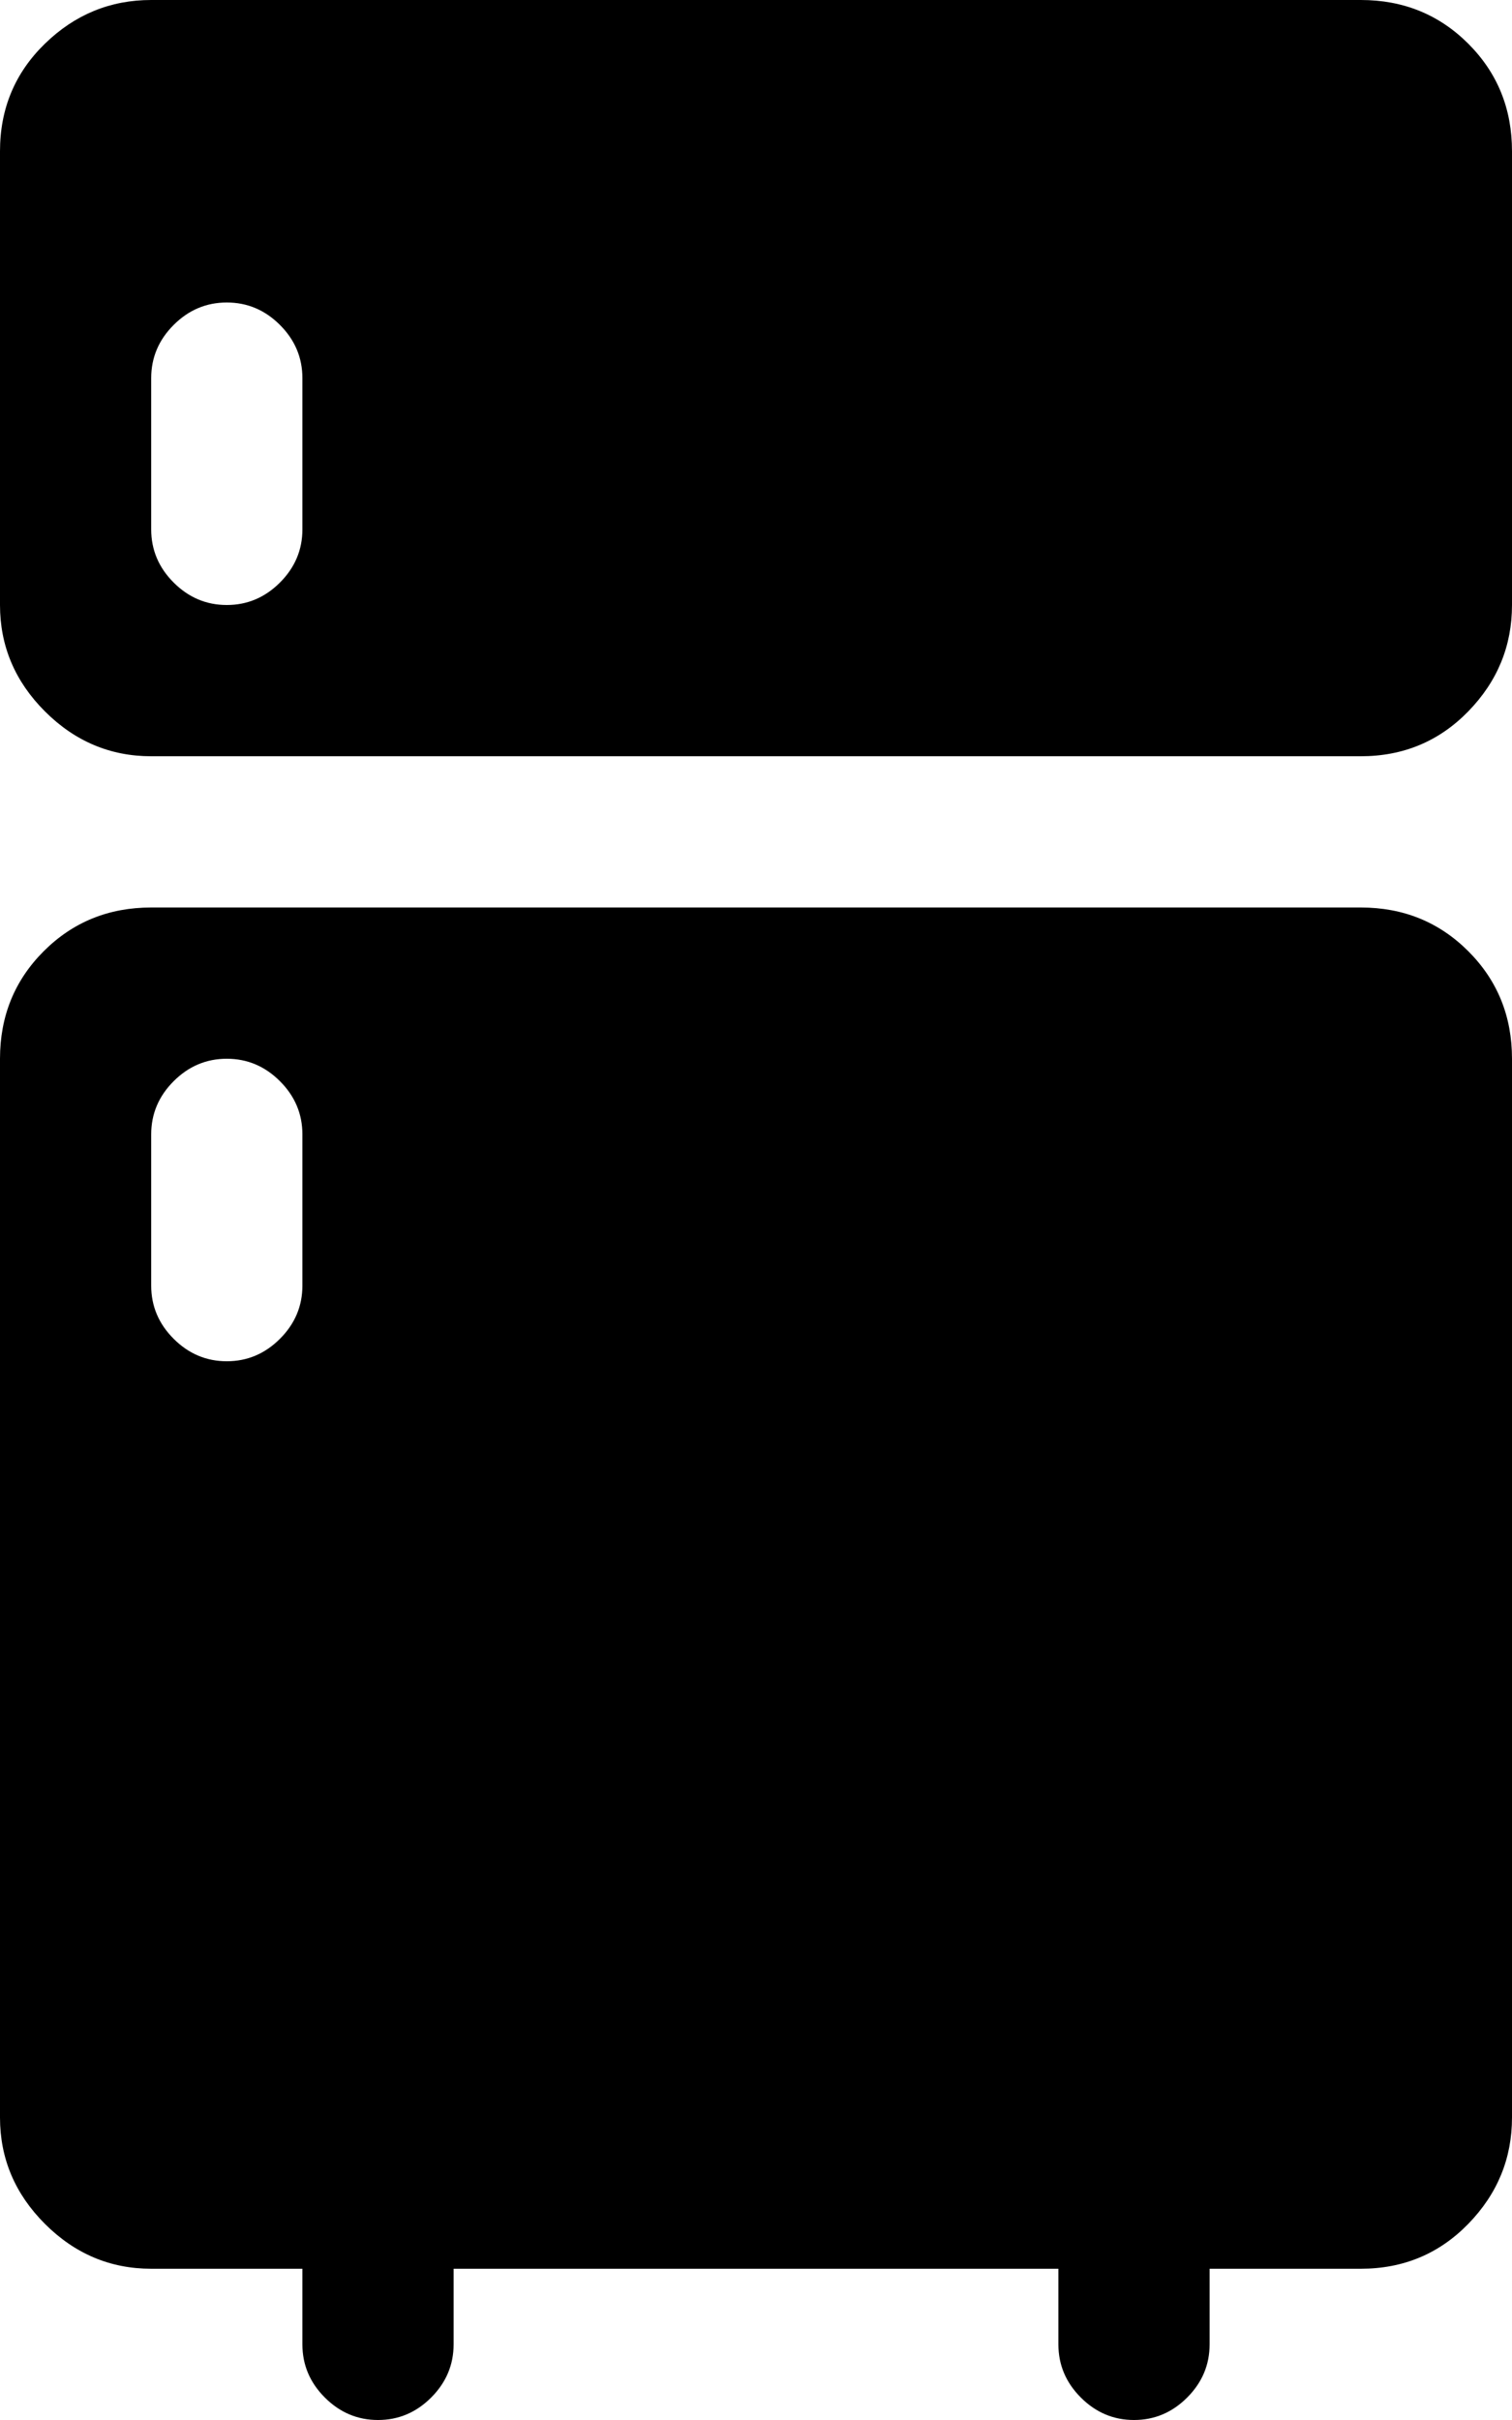<svg xmlns="http://www.w3.org/2000/svg" xmlns:xlink="http://www.w3.org/1999/xlink" width="640" height="1024" viewBox="0 0 640 1024"><path fill="currentColor" d="M576 960h-64v32q0 13-9.5 22.5T480 1024t-22.5-9.5T448 992v-32H192v32q0 13-9.5 22.5T160 1024t-22.5-9.5T128 992v-32H64q-26 0-45-19T0 896V448q0-27 18.5-45.5T64 384h512q27 0 45.5 18.5T640 448v448q0 26-18.5 45T576 960M128 480q0-13-9.5-22.5T96 448t-22.5 9.5T64 480v64q0 13 9.5 22.5T96 576t22.5-9.5T128 544zm448-160H64q-26 0-45-19T0 256V64q0-27 19-45.5T64 0h512q27 0 45.5 18.5T640 64v192q0 26-18.5 45T576 320M128 160q0-13-9.5-22.5T96 128t-22.5 9.5T64 160v64q0 13 9.5 22.5T96 256t22.5-9.5T128 224z"/></svg>